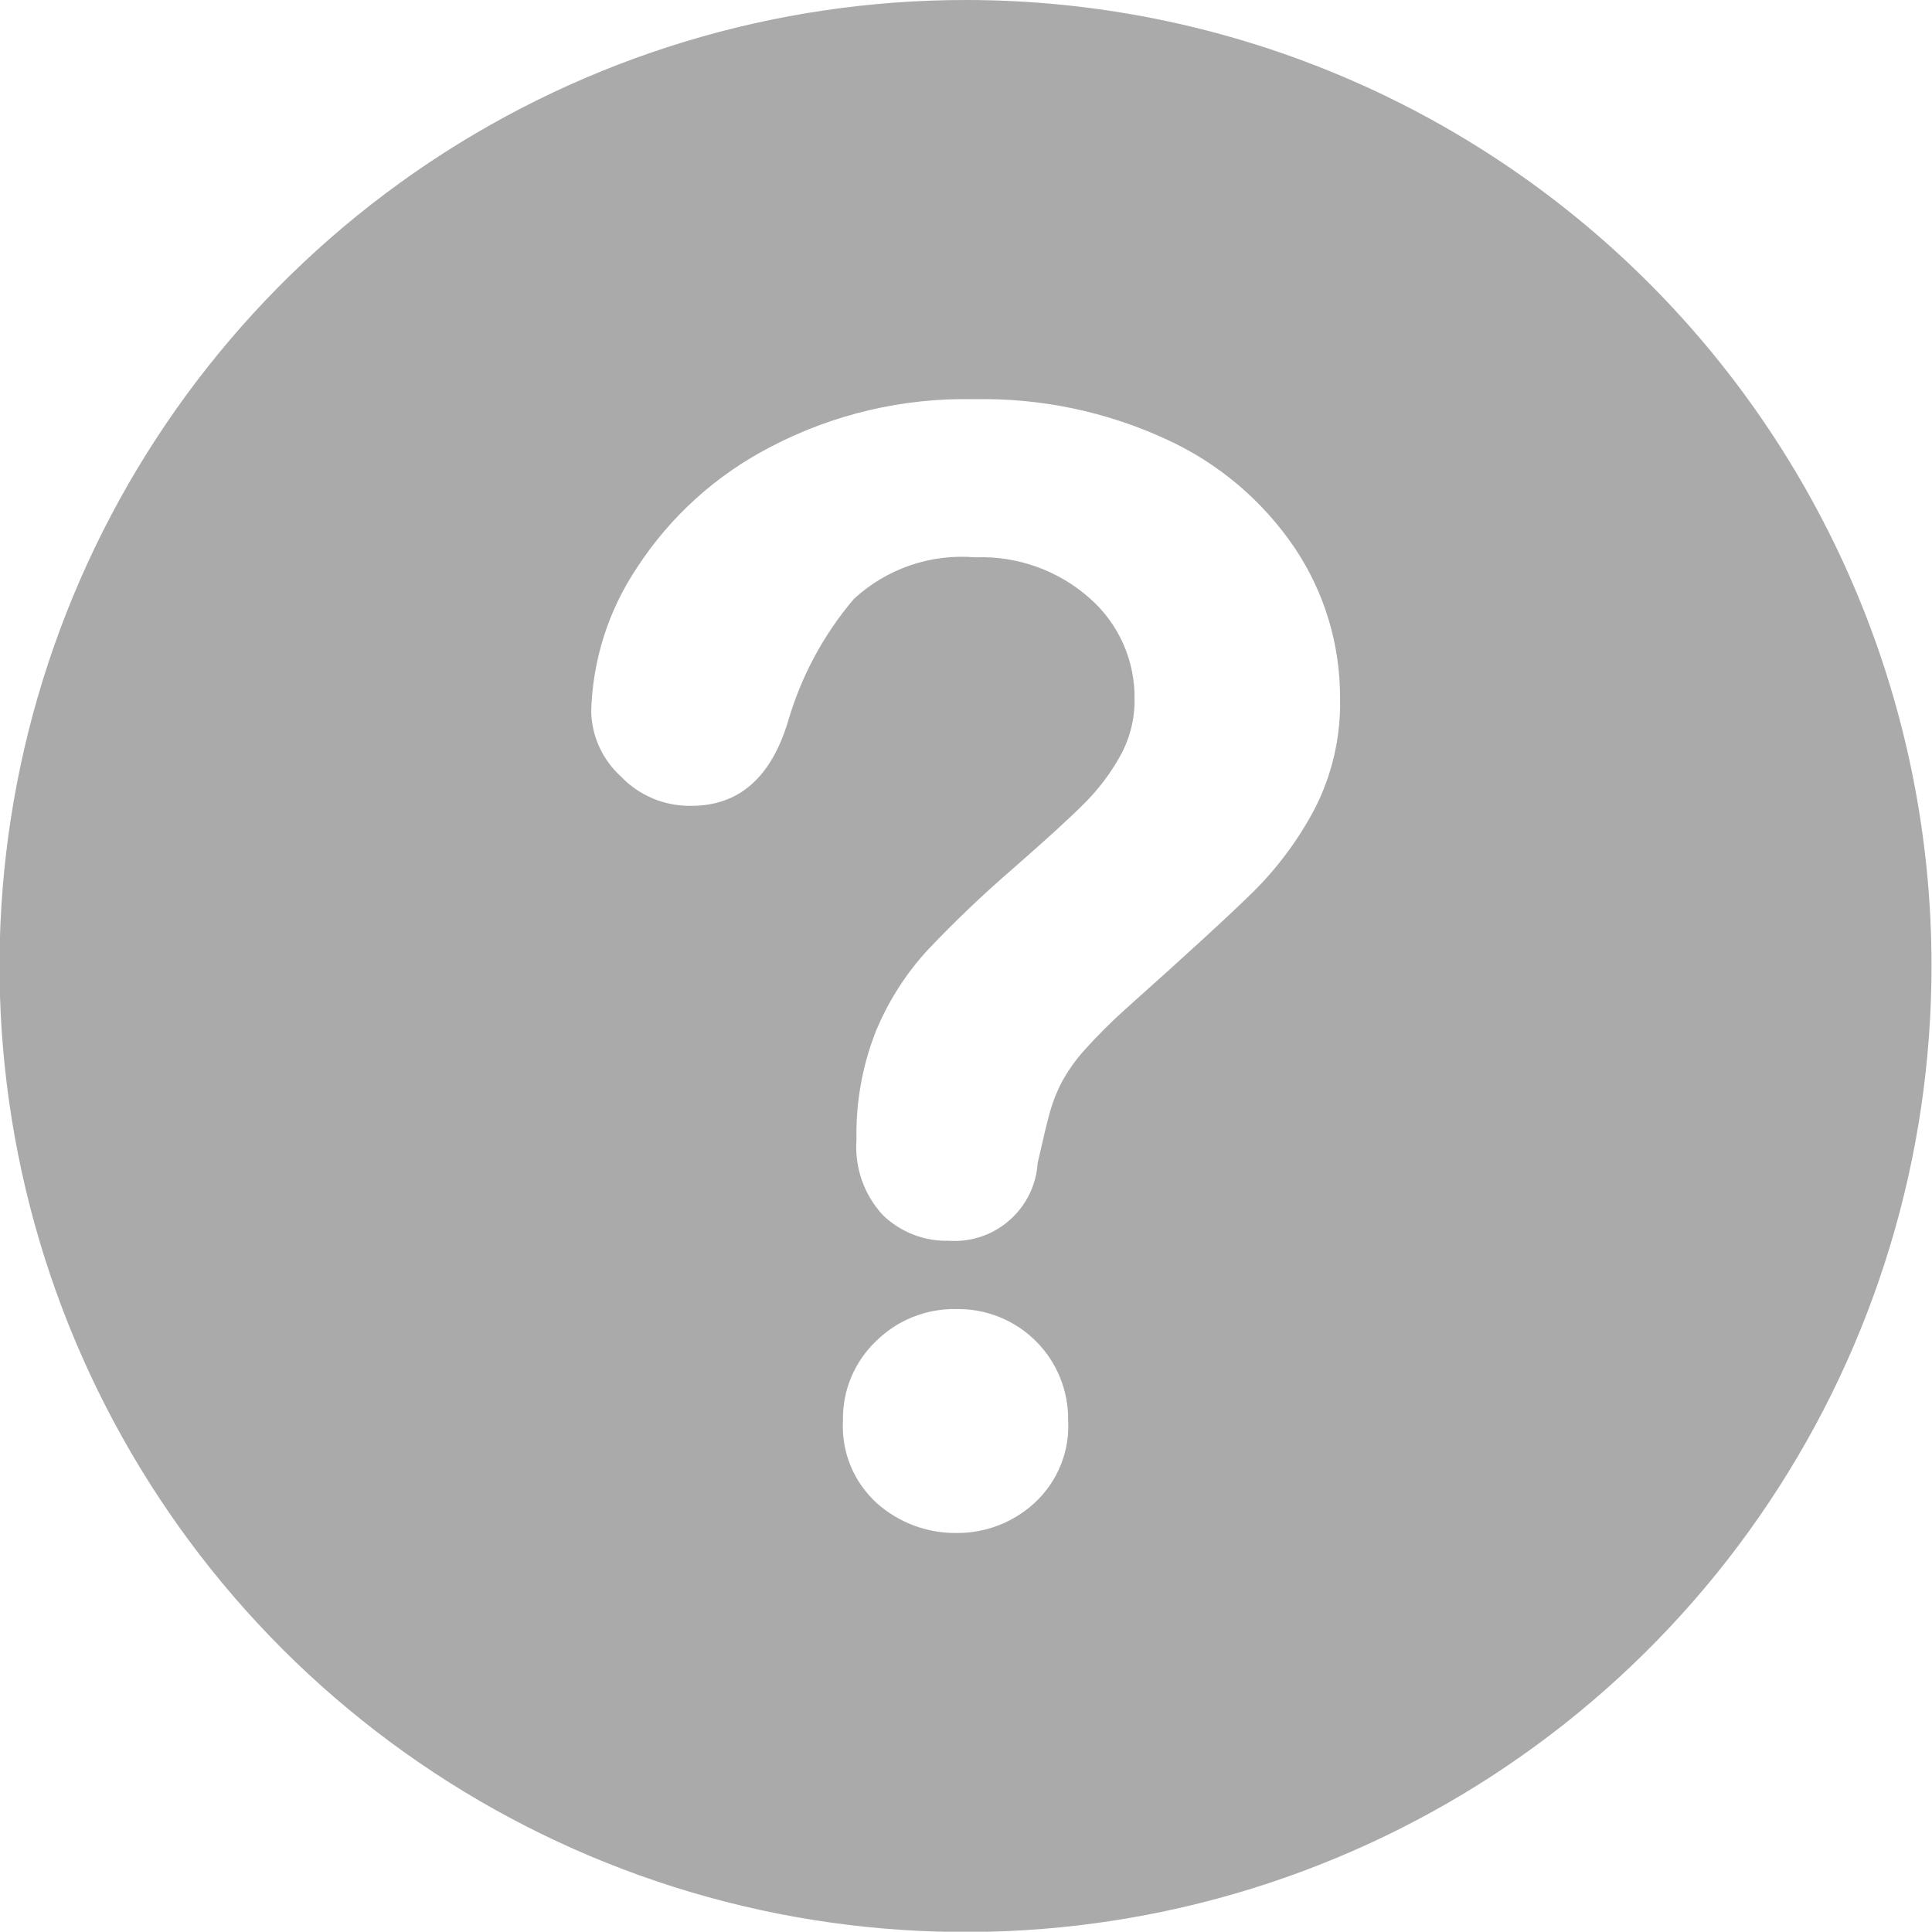 <svg width="32" height="32" viewBox="0 0 32 32" fill="none" xmlns="http://www.w3.org/2000/svg">
<g clip-path="url(#clip0_5782_860)">
<path d="M15.998 1.1241e-06C12.833 -0.001 9.739 0.936 7.106 2.694C4.474 4.452 2.422 6.951 1.211 9.875C-0.001 12.8 -0.318 16.017 0.3 19.122C0.917 22.226 2.442 25.078 4.68 27.316C6.919 29.553 9.771 31.077 12.875 31.694C15.98 32.31 19.198 31.992 22.121 30.779C25.045 29.567 27.544 27.515 29.301 24.882C31.058 22.249 31.994 19.154 31.992 15.989C31.991 11.748 30.305 7.681 27.306 4.683C24.307 1.684 20.239 9.16866e-07 15.998 1.1241e-06ZM17.138 24.891C16.787 25.215 16.326 25.394 15.848 25.391C15.362 25.398 14.891 25.223 14.527 24.901C14.337 24.729 14.187 24.517 14.089 24.28C13.991 24.042 13.948 23.786 13.962 23.53C13.957 23.285 14.003 23.041 14.097 22.815C14.191 22.589 14.331 22.384 14.508 22.215C14.684 22.041 14.893 21.904 15.123 21.812C15.354 21.721 15.6 21.676 15.847 21.682C16.09 21.679 16.332 21.724 16.557 21.816C16.782 21.907 16.987 22.043 17.159 22.215C17.331 22.387 17.467 22.592 17.558 22.817C17.65 23.043 17.695 23.284 17.692 23.527C17.706 23.781 17.663 24.035 17.567 24.271C17.471 24.506 17.325 24.718 17.138 24.891ZM21.771 13.405C21.503 13.911 21.16 14.373 20.753 14.776C20.361 15.161 19.656 15.808 18.638 16.717C18.401 16.93 18.175 17.155 17.962 17.393C17.815 17.555 17.689 17.735 17.584 17.927C17.504 18.081 17.44 18.244 17.392 18.411C17.347 18.572 17.279 18.855 17.187 19.261C17.176 19.443 17.128 19.621 17.048 19.784C16.968 19.947 16.855 20.093 16.718 20.213C16.581 20.333 16.422 20.425 16.249 20.483C16.076 20.541 15.894 20.564 15.712 20.551C15.512 20.556 15.313 20.521 15.127 20.449C14.941 20.376 14.77 20.268 14.626 20.129C14.47 19.962 14.351 19.764 14.275 19.549C14.2 19.333 14.169 19.104 14.186 18.876C14.173 18.261 14.283 17.648 14.509 17.076C14.714 16.583 15.003 16.129 15.364 15.736C15.82 15.255 16.301 14.797 16.803 14.365C17.332 13.902 17.715 13.552 17.95 13.317C18.186 13.084 18.388 12.818 18.55 12.529C18.711 12.241 18.795 11.917 18.792 11.587C18.797 11.271 18.734 10.958 18.607 10.669C18.479 10.38 18.291 10.122 18.054 9.913C17.533 9.449 16.852 9.204 16.154 9.231C15.79 9.2 15.423 9.245 15.077 9.363C14.731 9.482 14.413 9.671 14.144 9.919C13.641 10.51 13.27 11.201 13.053 11.947C12.771 12.88 12.238 13.347 11.453 13.347C11.234 13.351 11.017 13.31 10.815 13.226C10.613 13.141 10.431 13.016 10.28 12.857C10.132 12.722 10.012 12.558 9.928 12.375C9.844 12.192 9.798 11.995 9.792 11.794C9.812 10.942 10.075 10.114 10.548 9.406C11.098 8.559 11.859 7.87 12.756 7.406C13.799 6.858 14.964 6.585 16.142 6.612C17.237 6.59 18.323 6.817 19.317 7.276C20.179 7.669 20.915 8.292 21.445 9.076C21.937 9.81 22.198 10.674 22.195 11.557C22.211 12.199 22.066 12.834 21.771 13.405Z" fill="#AAAAAA"/>
</g>
<defs>
<clipPath id="clip0_5782_860">
<rect width="31.994" height="31.996" fill="white"/>
</clipPath>
</defs>
</svg>
